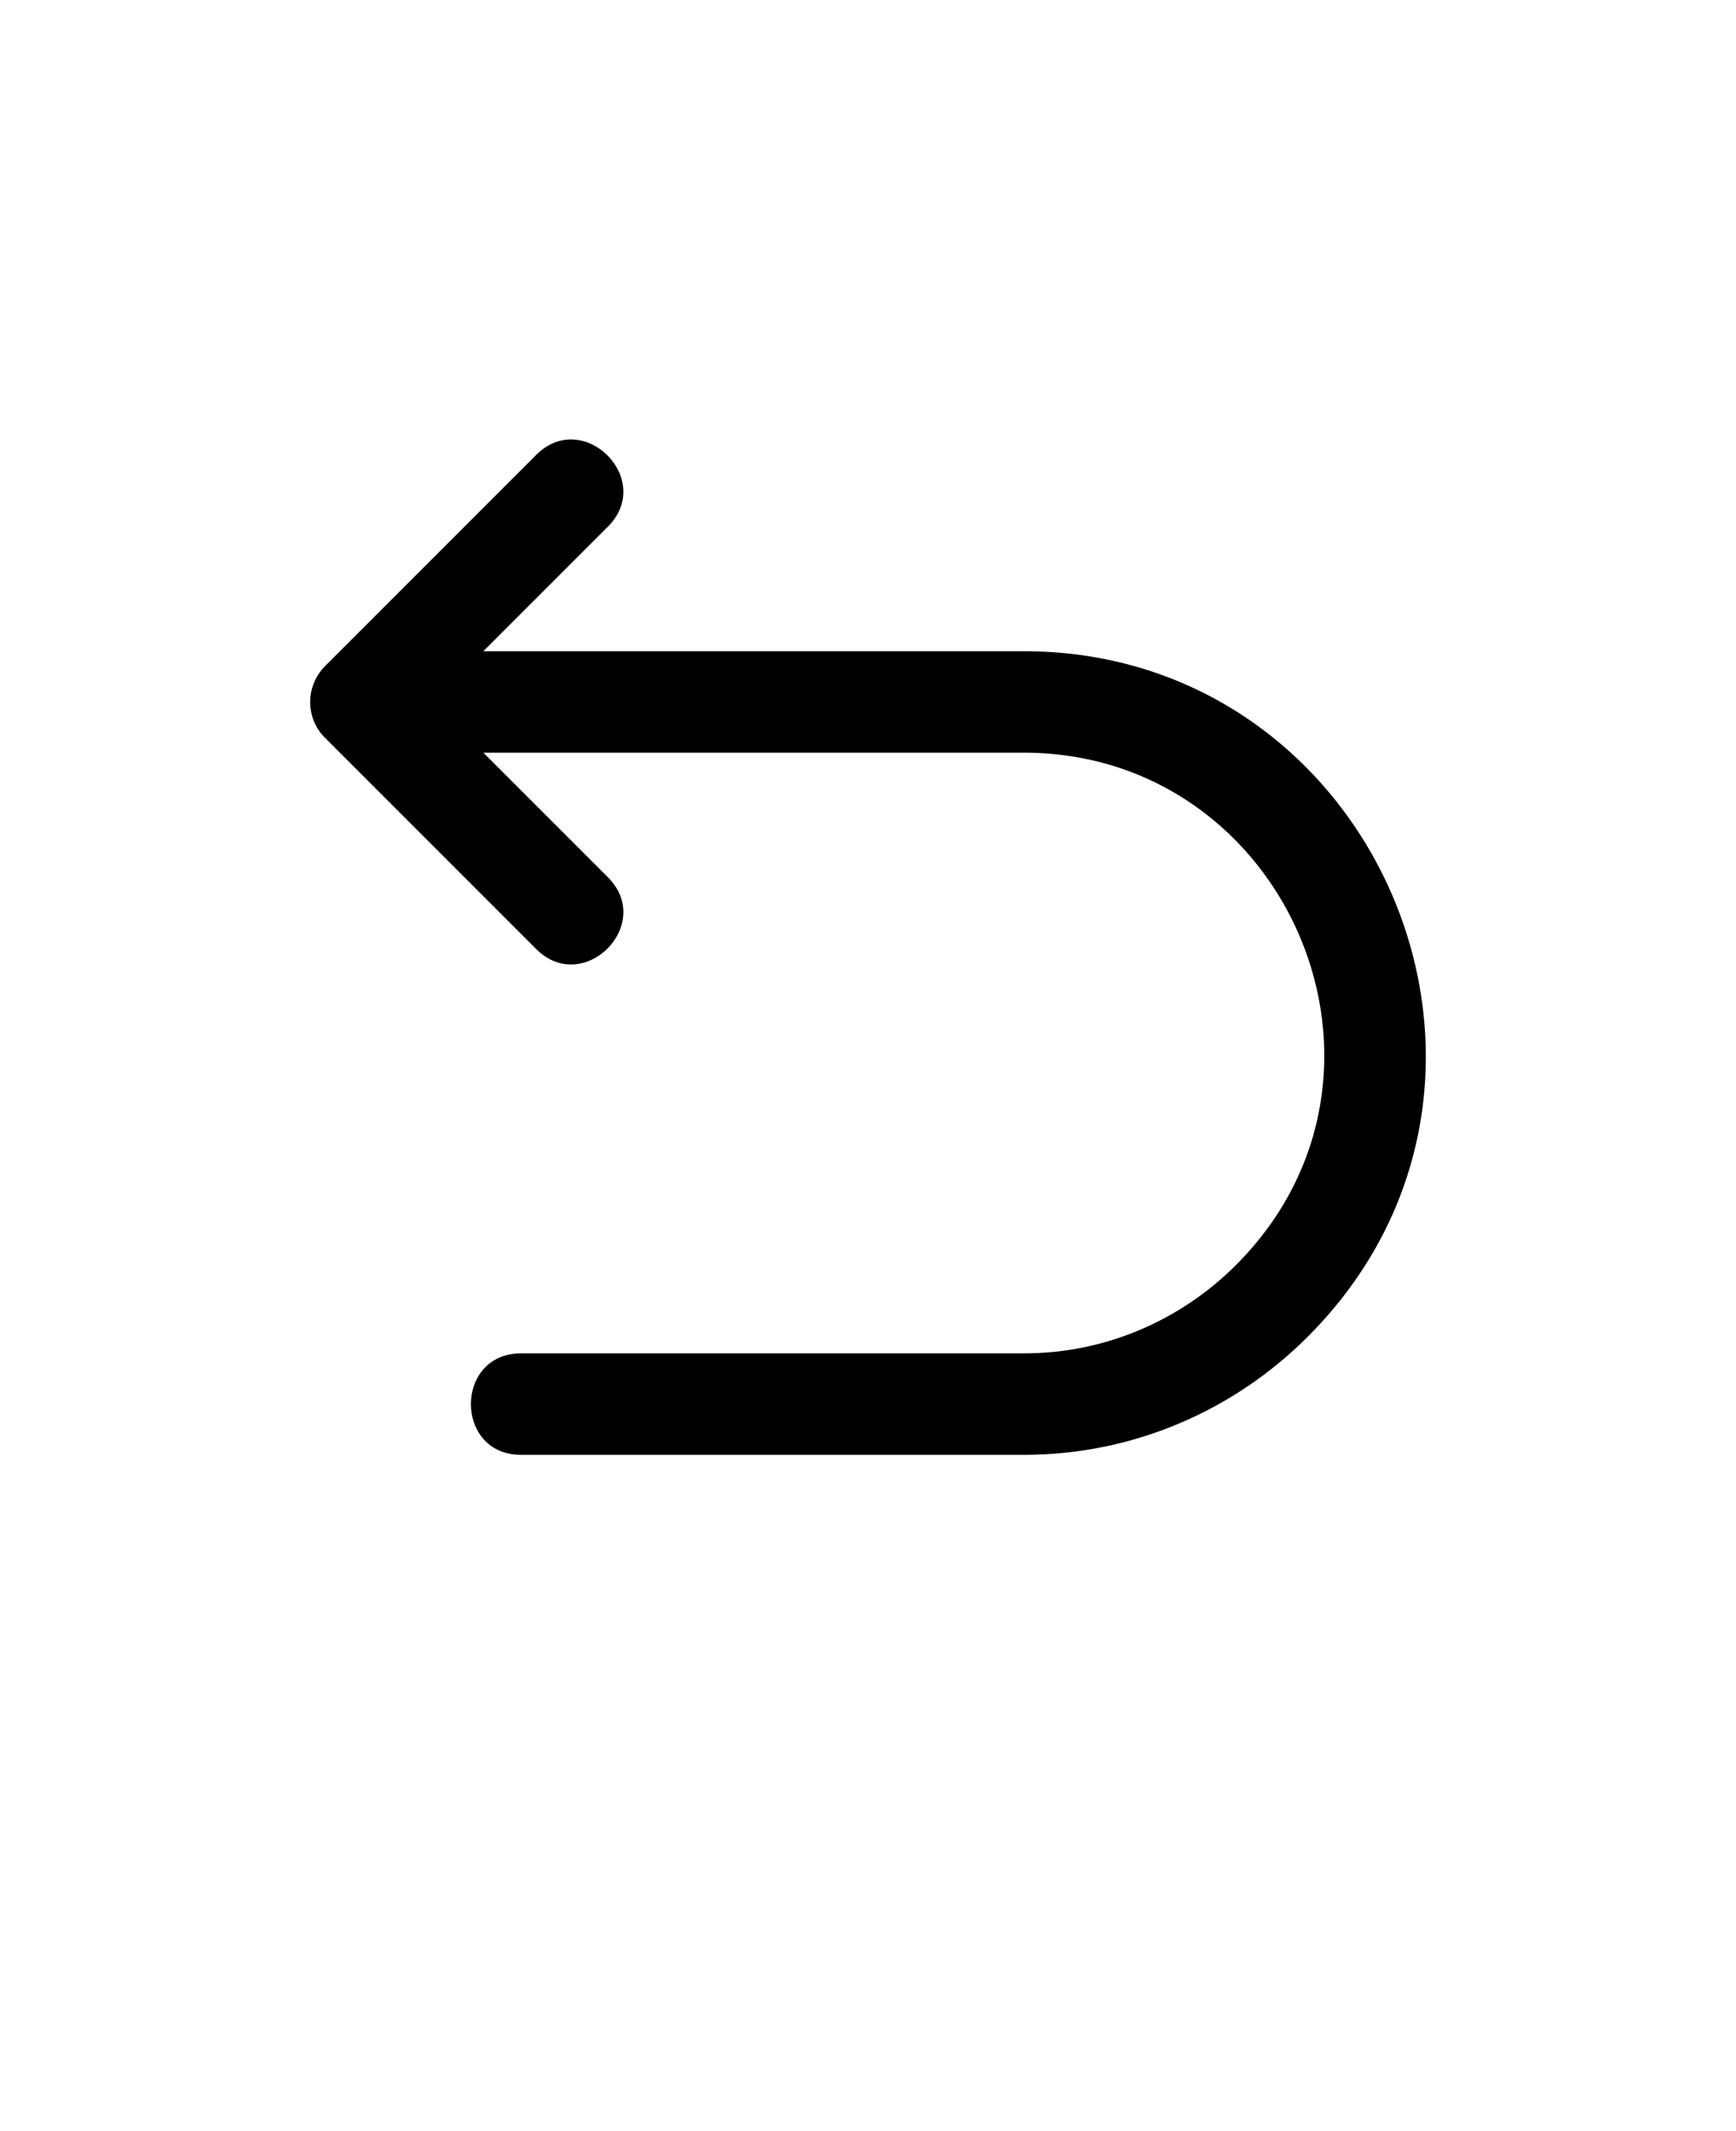 <svg xmlns="http://www.w3.org/2000/svg" viewBox="-5.0 -10.0 110.0 135.0">
  <path d="M28.974,18.817c2.992-2.992,7.537,1.553,4.545,4.545l-7.892,7.891h34.25c22.407,0,34.093,27.318,17.979,43.433c-4.611,4.612-10.976,7.474-17.979,7.474H28.013c-4.232,0-4.232-6.428,0-6.428h31.865c5.228,0,9.984-2.142,13.433-5.591c12.073-12.075,3.268-32.46-13.433-32.46h-34.25l7.892,7.892c2.992,2.992-1.553,7.537-4.545,4.545L15.538,36.681c-1.181-1.229-1.194-3.216,0.058-4.486L28.974,18.817z" fill-rule="evenodd" clip-rule="evenodd"/>
</svg>
